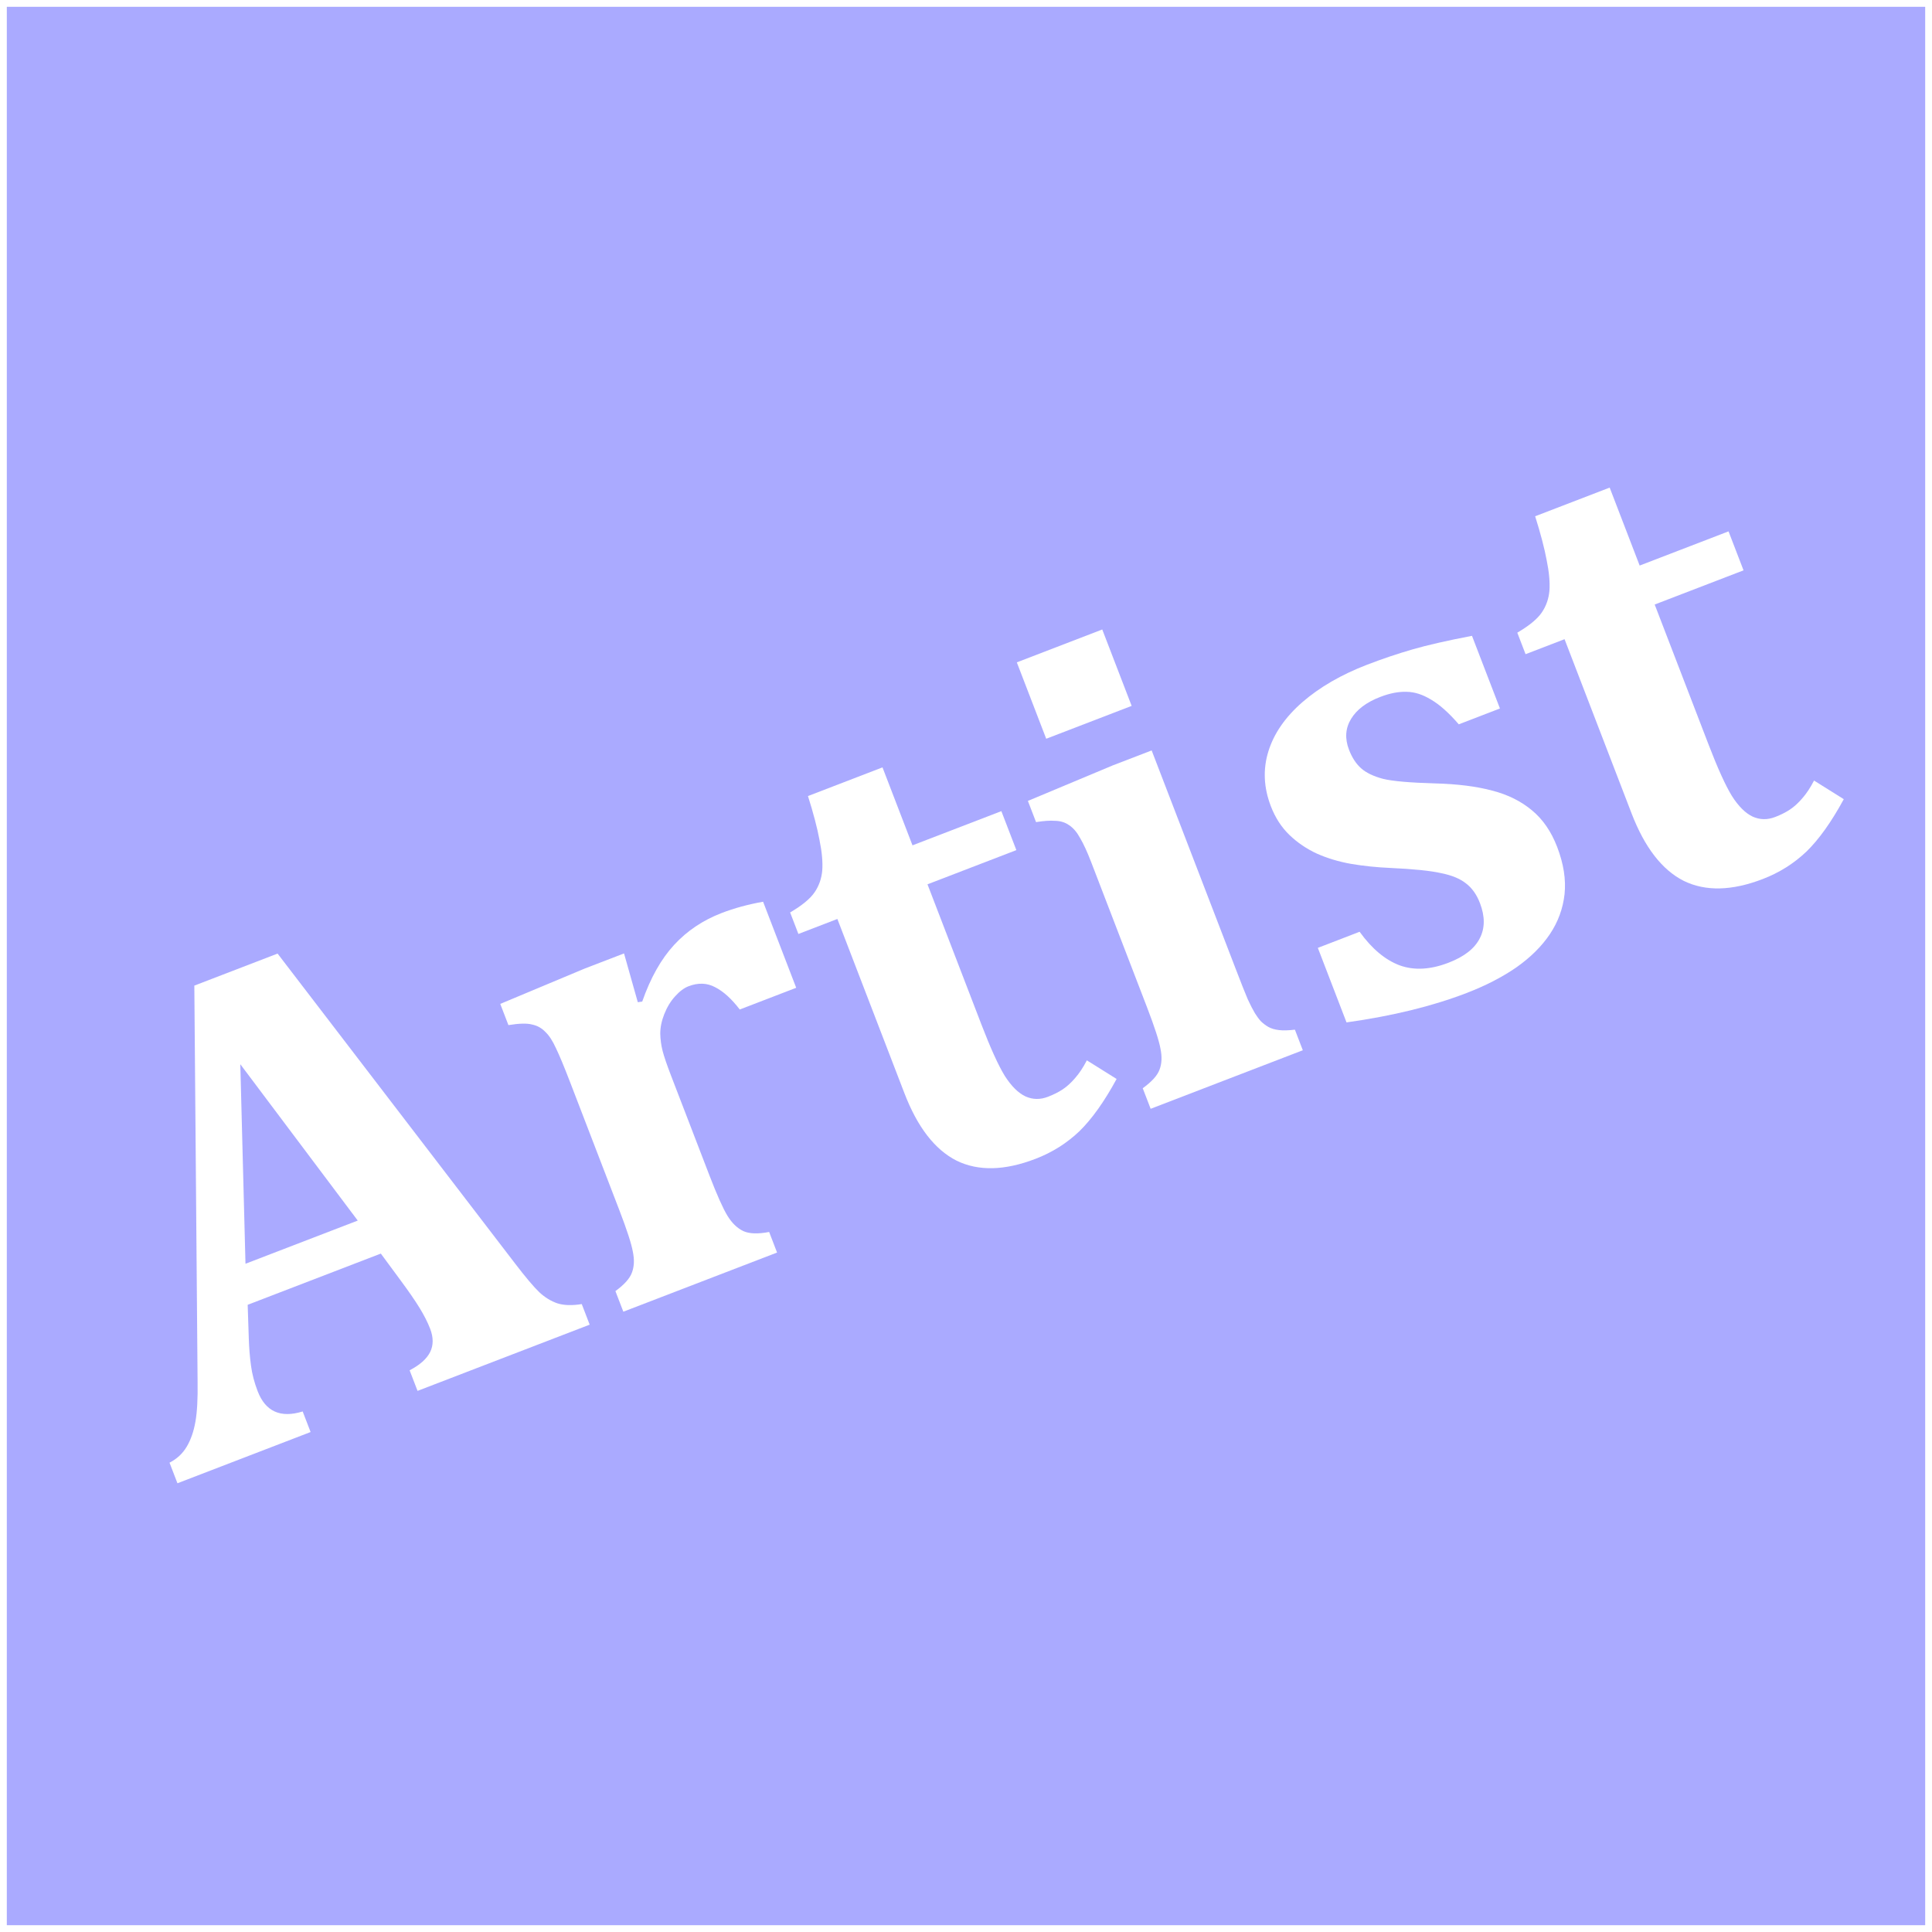 <?xml version="1.0" encoding="UTF-8" standalone="no"?>
<svg
   xmlns:dc="http://purl.org/dc/elements/1.1/"
   xmlns:cc="http://creativecommons.org/ns#"
   xmlns:rdf="http://www.w3.org/1999/02/22-rdf-syntax-ns#"
   xmlns:svg="http://www.w3.org/2000/svg"
   xmlns="http://www.w3.org/2000/svg"
   id="svg5042"
   version="1.1"
   viewBox="0 0 128 128"
   height="128"
   width="128">
  <rect x="0" y="0" width="128" height="128" fill="#333333" stroke="none"/>
  <defs
     id="defs5036" />
  <g
     transform="translate(0,-263.133)"
     id="layer1">
    <rect
       y="263.133"
       x="0"
       height="128"
       width="128"
       id="rect9527"
       style="opacity:1;fill:#aaaaff;fill-opacity:1;fill-rule:nonzero;stroke:#ffffff;stroke-width:0.903;stroke-linecap:round;stroke-linejoin:round;stroke-miterlimit:4;stroke-dasharray:none;stroke-dashoffset:0;stroke-opacity:1;paint-order:fill markers stroke" />
    <g
       id="text9533"
       style="font-style:normal;font-variant:normal;font-weight:bold;font-stretch:normal;font-size:53.333px;line-height:1.25;font-family:Pacifico;-inkscape-font-specification:'Pacifico Bold';letter-spacing:0px;word-spacing:0px;fill:#000000;fill-opacity:1;stroke:none"
       transform="rotate(-21.044)"
       aria-label="Artist">
      <path
         id="path9546"
         style="font-style:normal;font-variant:normal;font-weight:bold;font-stretch:normal;font-size:45.333px;font-family:Cambria;-inkscape-font-specification:'Cambria Bold';fill:#ffffff"
         d="m -100.762,332.157 h -9.452 l -0.73,2.103 q -0.31,0.885 -0.509,1.727 -0.199,0.819 -0.199,1.749 0,2.169 2.302,2.324 v 1.461 h -9.452 v -1.461 q 0.819,-0.088 1.439,-0.576 0.62,-0.487 1.129,-1.328 0.509,-0.841 1.085,-2.413 l 9.23,-24.592 h 5.91 l 7.305,24.792 q 0.487,1.66 0.819,2.368 0.332,0.686 0.863,1.129 0.531,0.421 1.483,0.62 v 1.461 h -12.219 v -1.461 q 1.151,-0.133 1.704,-0.642 0.553,-0.509 0.553,-1.439 0,-0.686 -0.155,-1.527 -0.155,-0.841 -0.509,-2.125 z m -8.611,-2.59 h 7.969 l -3.542,-12.462 z" />
      <path
         id="path9548"
         style="font-style:normal;font-variant:normal;font-weight:bold;font-stretch:normal;font-size:45.333px;font-family:Cambria;-inkscape-font-specification:'Cambria Bold';fill:#ffffff"
         d="m -78.892,322.727 0.288,0.066 q 1.616,-1.904 3.32,-2.745 1.704,-0.841 3.697,-0.841 1.35,0 2.833,0.288 v 6.109 h -4.007 q -0.376,-1.284 -0.996,-1.97 -0.598,-0.686 -1.616,-0.686 -0.487,0 -1.085,0.31 -0.576,0.288 -1.085,0.841 -0.487,0.531 -0.708,1.107 -0.199,0.553 -0.266,1.129 -0.066,0.576 -0.066,1.727 v 7.061 q 0,2.103 0.155,2.944 0.155,0.841 0.62,1.328 0.465,0.465 1.572,0.664 v 1.461 h -10.913 v -1.461 q 1.062,-0.288 1.461,-0.753 0.421,-0.465 0.553,-1.262 0.155,-0.797 0.155,-2.9 v -9.098 q 0,-1.638 -0.066,-2.413 -0.044,-0.797 -0.266,-1.262 -0.199,-0.487 -0.642,-0.775 -0.421,-0.31 -1.483,-0.531 v -1.505 l 6.065,-0.177 h 2.789 z" />
      <path
         id="path9550"
         style="font-style:normal;font-variant:normal;font-weight:bold;font-stretch:normal;font-size:45.333px;font-family:Cambria;-inkscape-font-specification:'Cambria Bold';fill:#ffffff"
         d="m -51.112,338.864 q -1.948,1.66 -3.542,2.346 -1.594,0.664 -3.365,0.664 -3.298,0 -4.936,-1.771 -1.616,-1.793 -1.616,-5.401 v -12.374 h -2.767 v -1.527 q 1.35,-0.221 1.992,-0.664 0.642,-0.443 0.996,-1.173 0.354,-0.753 0.553,-1.948 0.221,-1.195 0.332,-2.988 h 5.29 v 5.534 h 6.309 v 2.767 h -6.309 v 9.983 q 0,2.501 0.221,3.697 0.243,1.195 0.797,1.771 0.553,0.553 1.372,0.553 0.62,0 1.107,-0.111 0.487,-0.111 1.018,-0.398 0.553,-0.288 1.151,-0.819 z" />
      <path
         id="path9552"
         style="font-style:normal;font-variant:normal;font-weight:bold;font-stretch:normal;font-size:45.333px;font-family:Cambria;-inkscape-font-specification:'Cambria Bold';fill:#ffffff"
         d="m -41.306,310.73 v 5.423 h -6.065 v -5.423 z m -8.411,29.329 q 1.085,-0.288 1.483,-0.753 0.421,-0.465 0.553,-1.262 0.155,-0.797 0.155,-2.9 v -10.293 q 0,-1.085 -0.111,-1.749 -0.089,-0.664 -0.376,-1.062 -0.266,-0.398 -0.753,-0.598 -0.465,-0.221 -1.217,-0.376 v -1.505 l 6.087,-0.177 h 2.767 v 15.738 q 0,1.24 0.022,1.926 0.044,0.664 0.111,1.04 0.066,0.354 0.177,0.642 0.133,0.288 0.332,0.531 0.199,0.243 0.576,0.443 0.376,0.199 0.996,0.354 v 1.461 h -10.802 z" />
      <path
         id="path9554"
         style="font-style:normal;font-variant:normal;font-weight:bold;font-stretch:normal;font-size:45.333px;font-family:Cambria;-inkscape-font-specification:'Cambria Bold';fill:#ffffff"
         d="m -32.584,335.544 q 0.531,2.014 1.682,3.033 1.151,0.996 3.077,0.996 1.66,0 2.501,-0.753 0.863,-0.753 0.863,-2.191 0,-0.908 -0.398,-1.549 -0.376,-0.642 -1.284,-1.217 -0.885,-0.598 -3.055,-1.549 -1.217,-0.531 -2.302,-1.173 -1.062,-0.642 -1.859,-1.439 -0.797,-0.819 -1.262,-1.815 -0.465,-0.996 -0.465,-2.214 0,-1.992 1.151,-3.453 1.151,-1.461 3.276,-2.236 2.147,-0.775 4.892,-0.775 1.616,0 3.165,0.133 1.549,0.133 4.007,0.576 v 5.158 h -2.922 q -0.509,-1.417 -1.129,-2.191 -0.598,-0.775 -1.328,-1.062 -0.73,-0.31 -1.749,-0.31 -1.461,0 -2.324,0.664 -0.863,0.664 -0.863,1.859 0,0.841 0.31,1.439 0.31,0.598 1.107,1.173 0.797,0.553 3.077,1.505 2.081,0.863 3.387,1.815 1.306,0.93 1.992,2.169 0.686,1.217 0.686,2.855 0,1.793 -0.664,3.099 -0.664,1.284 -1.859,2.125 -1.195,0.841 -2.878,1.262 -1.66,0.398 -3.674,0.398 -3.652,0 -8.124,-1.04 v -5.29 z" />
      <path
         id="path9556"
         style="font-style:normal;font-variant:normal;font-weight:bold;font-stretch:normal;font-size:45.333px;font-family:Cambria;-inkscape-font-specification:'Cambria Bold';fill:#ffffff"
         d="m 0.508,338.864 q -1.948,1.66 -3.542,2.346 -1.594,0.664 -3.365,0.664 -3.298,0 -4.936,-1.771 -1.616,-1.793 -1.616,-5.401 v -12.374 h -2.767 v -1.527 q 1.35,-0.221 1.992,-0.664 0.642,-0.443 0.996,-1.173 0.354,-0.753 0.553,-1.948 0.221,-1.195 0.332,-2.988 h 5.29 v 5.534 h 6.309 v 2.767 H -6.553 v 9.983 q 0,2.501 0.221,3.697 0.243,1.195 0.797,1.771 0.553,0.553 1.372,0.553 0.62,0 1.107,-0.111 0.487,-0.111 1.018,-0.398 0.553,-0.288 1.151,-0.819 z" />
    </g>
  </g>
</svg>
